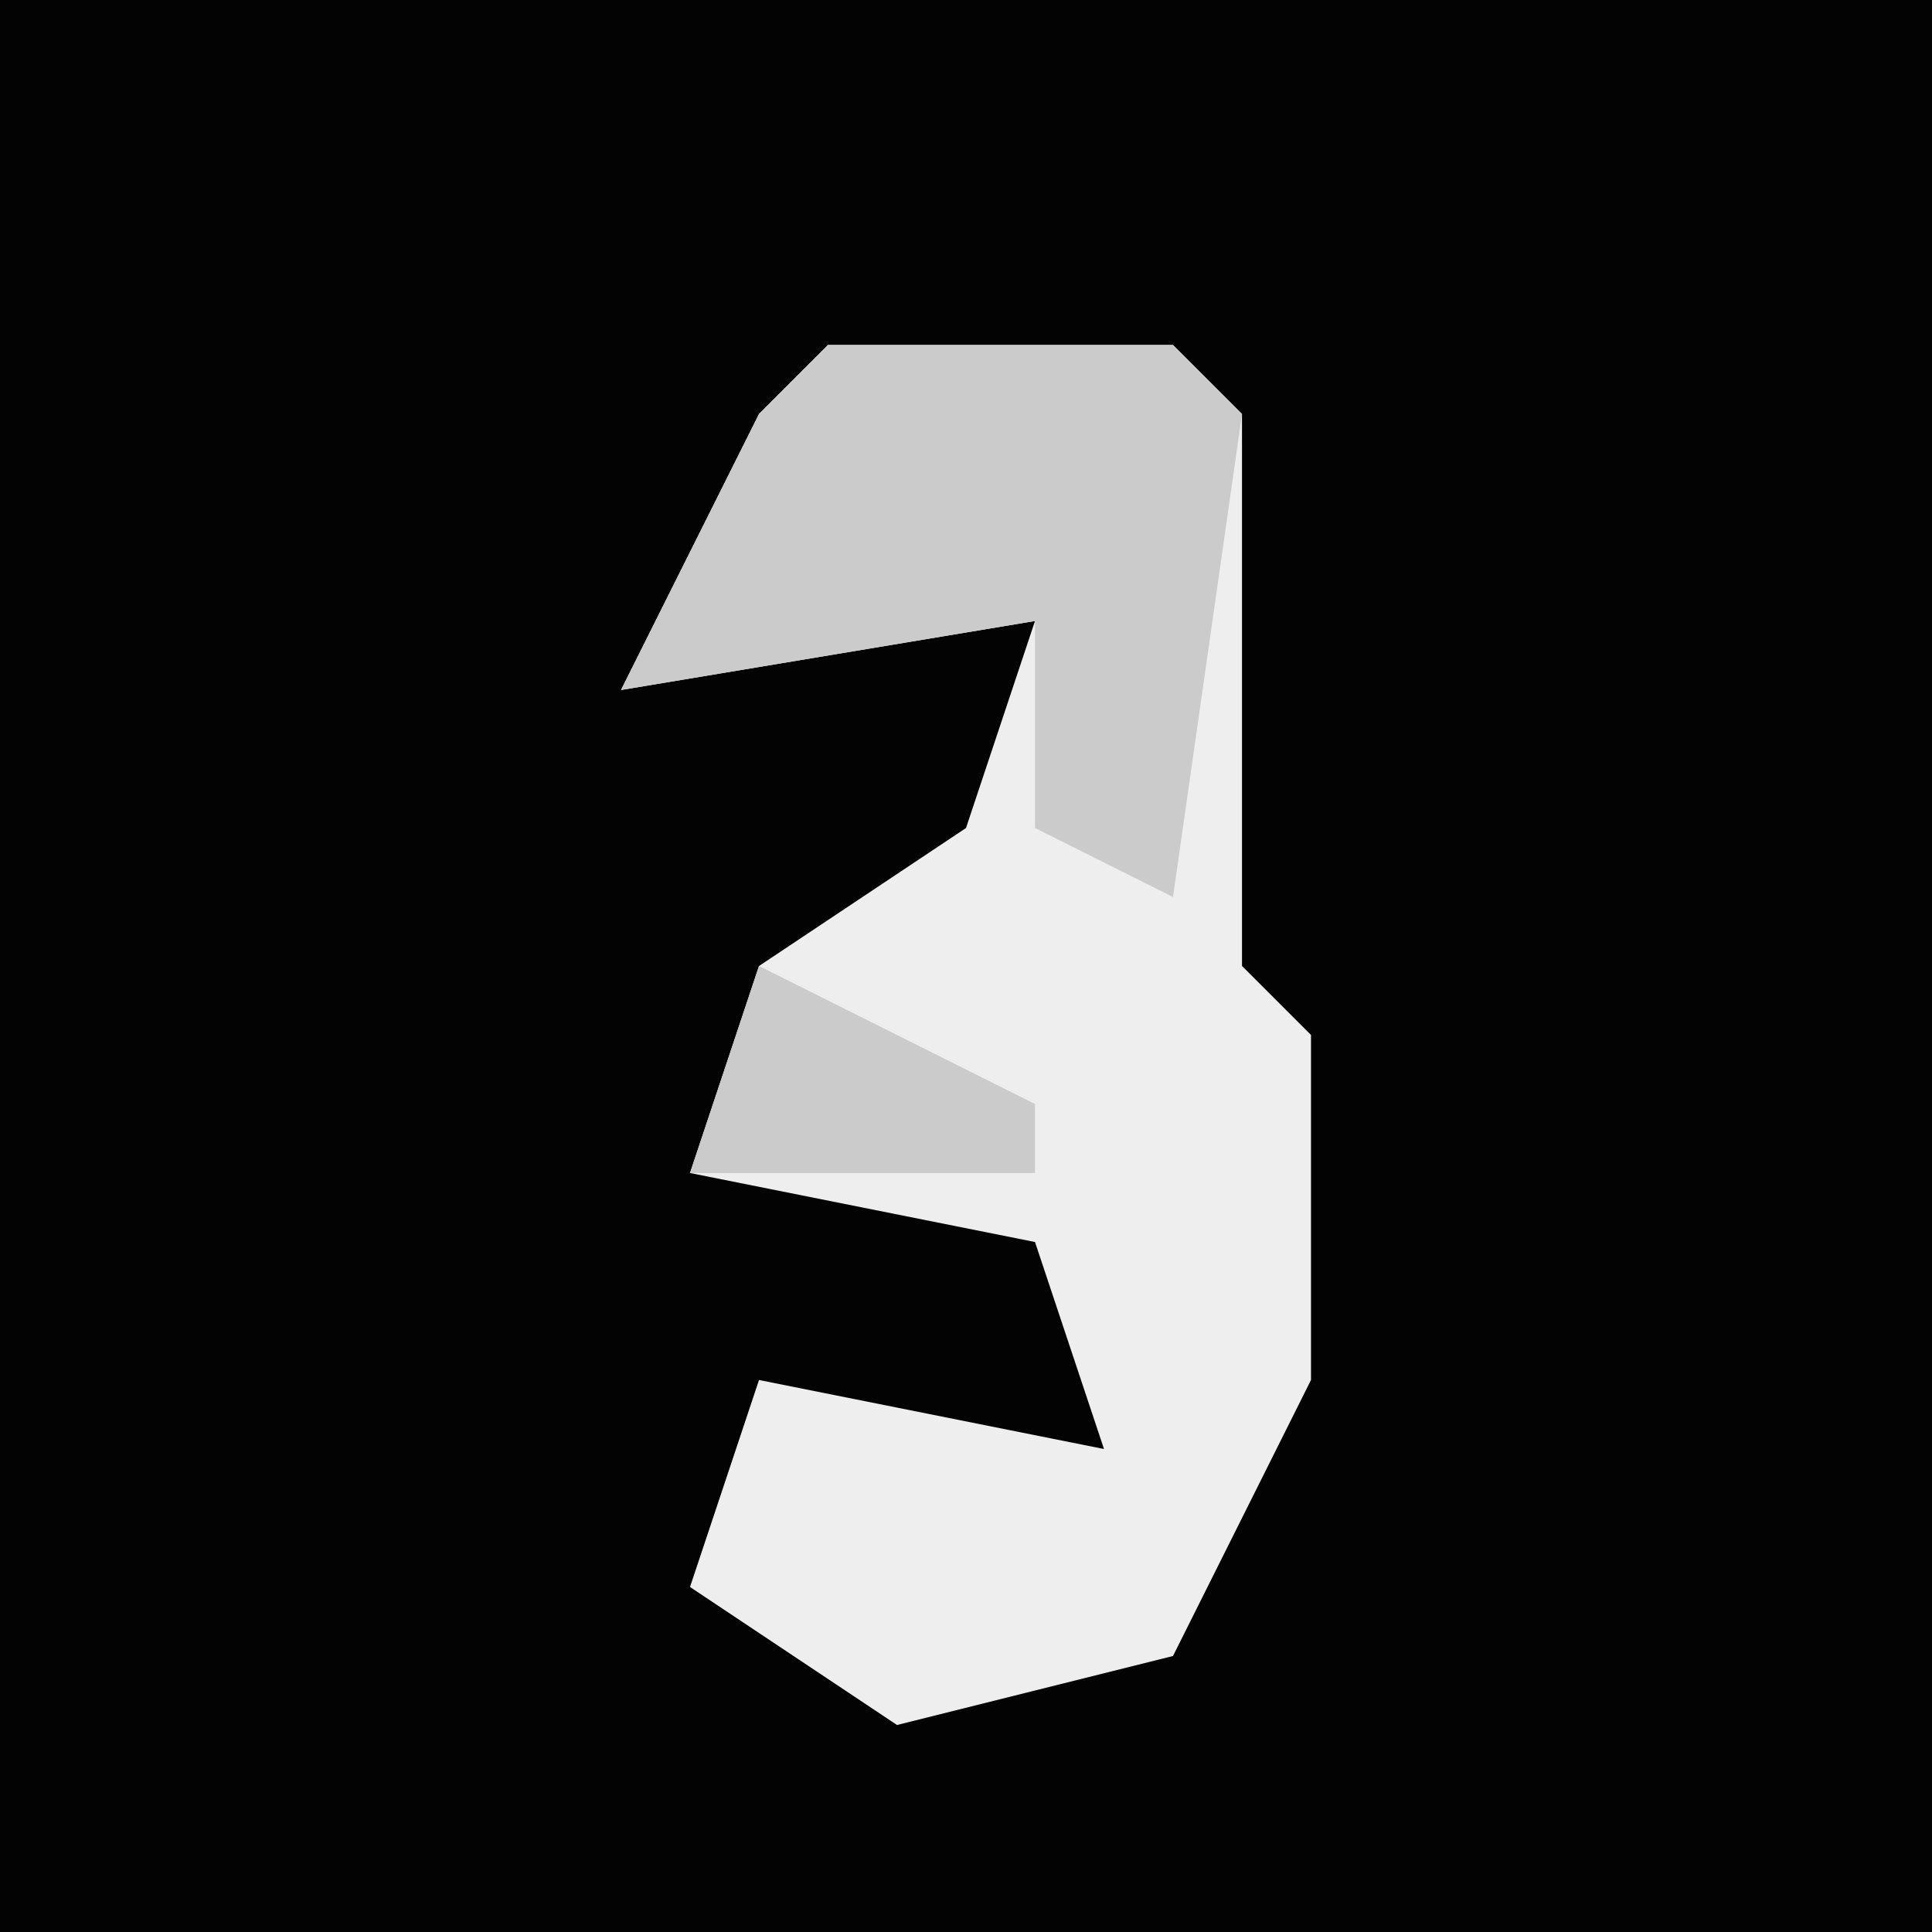 <?xml version="1.0" encoding="UTF-8"?>
<svg version="1.1" xmlns="http://www.w3.org/2000/svg" width="28" height="28">
<path d="M0,0 L28,0 L28,28 L0,28 Z " fill="#030303" transform="translate(0,0)"/>
<path d="M0,0 L5,0 L6,1 L6,9 L7,10 L7,15 L5,19 L1,20 L-2,18 L-1,15 L4,16 L3,13 L-2,12 L-1,9 L2,7 L3,4 L-3,5 L-1,1 Z " fill="#EEEEEE" transform="translate(12,5)"/>
<path d="M0,0 L5,0 L6,1 L5,8 L3,7 L3,4 L-3,5 L-1,1 Z M2,7 Z M1,8 Z M-1,9 L3,11 L3,12 L-2,12 Z " fill="#CBCBCB" transform="translate(12,5)"/>
</svg>
